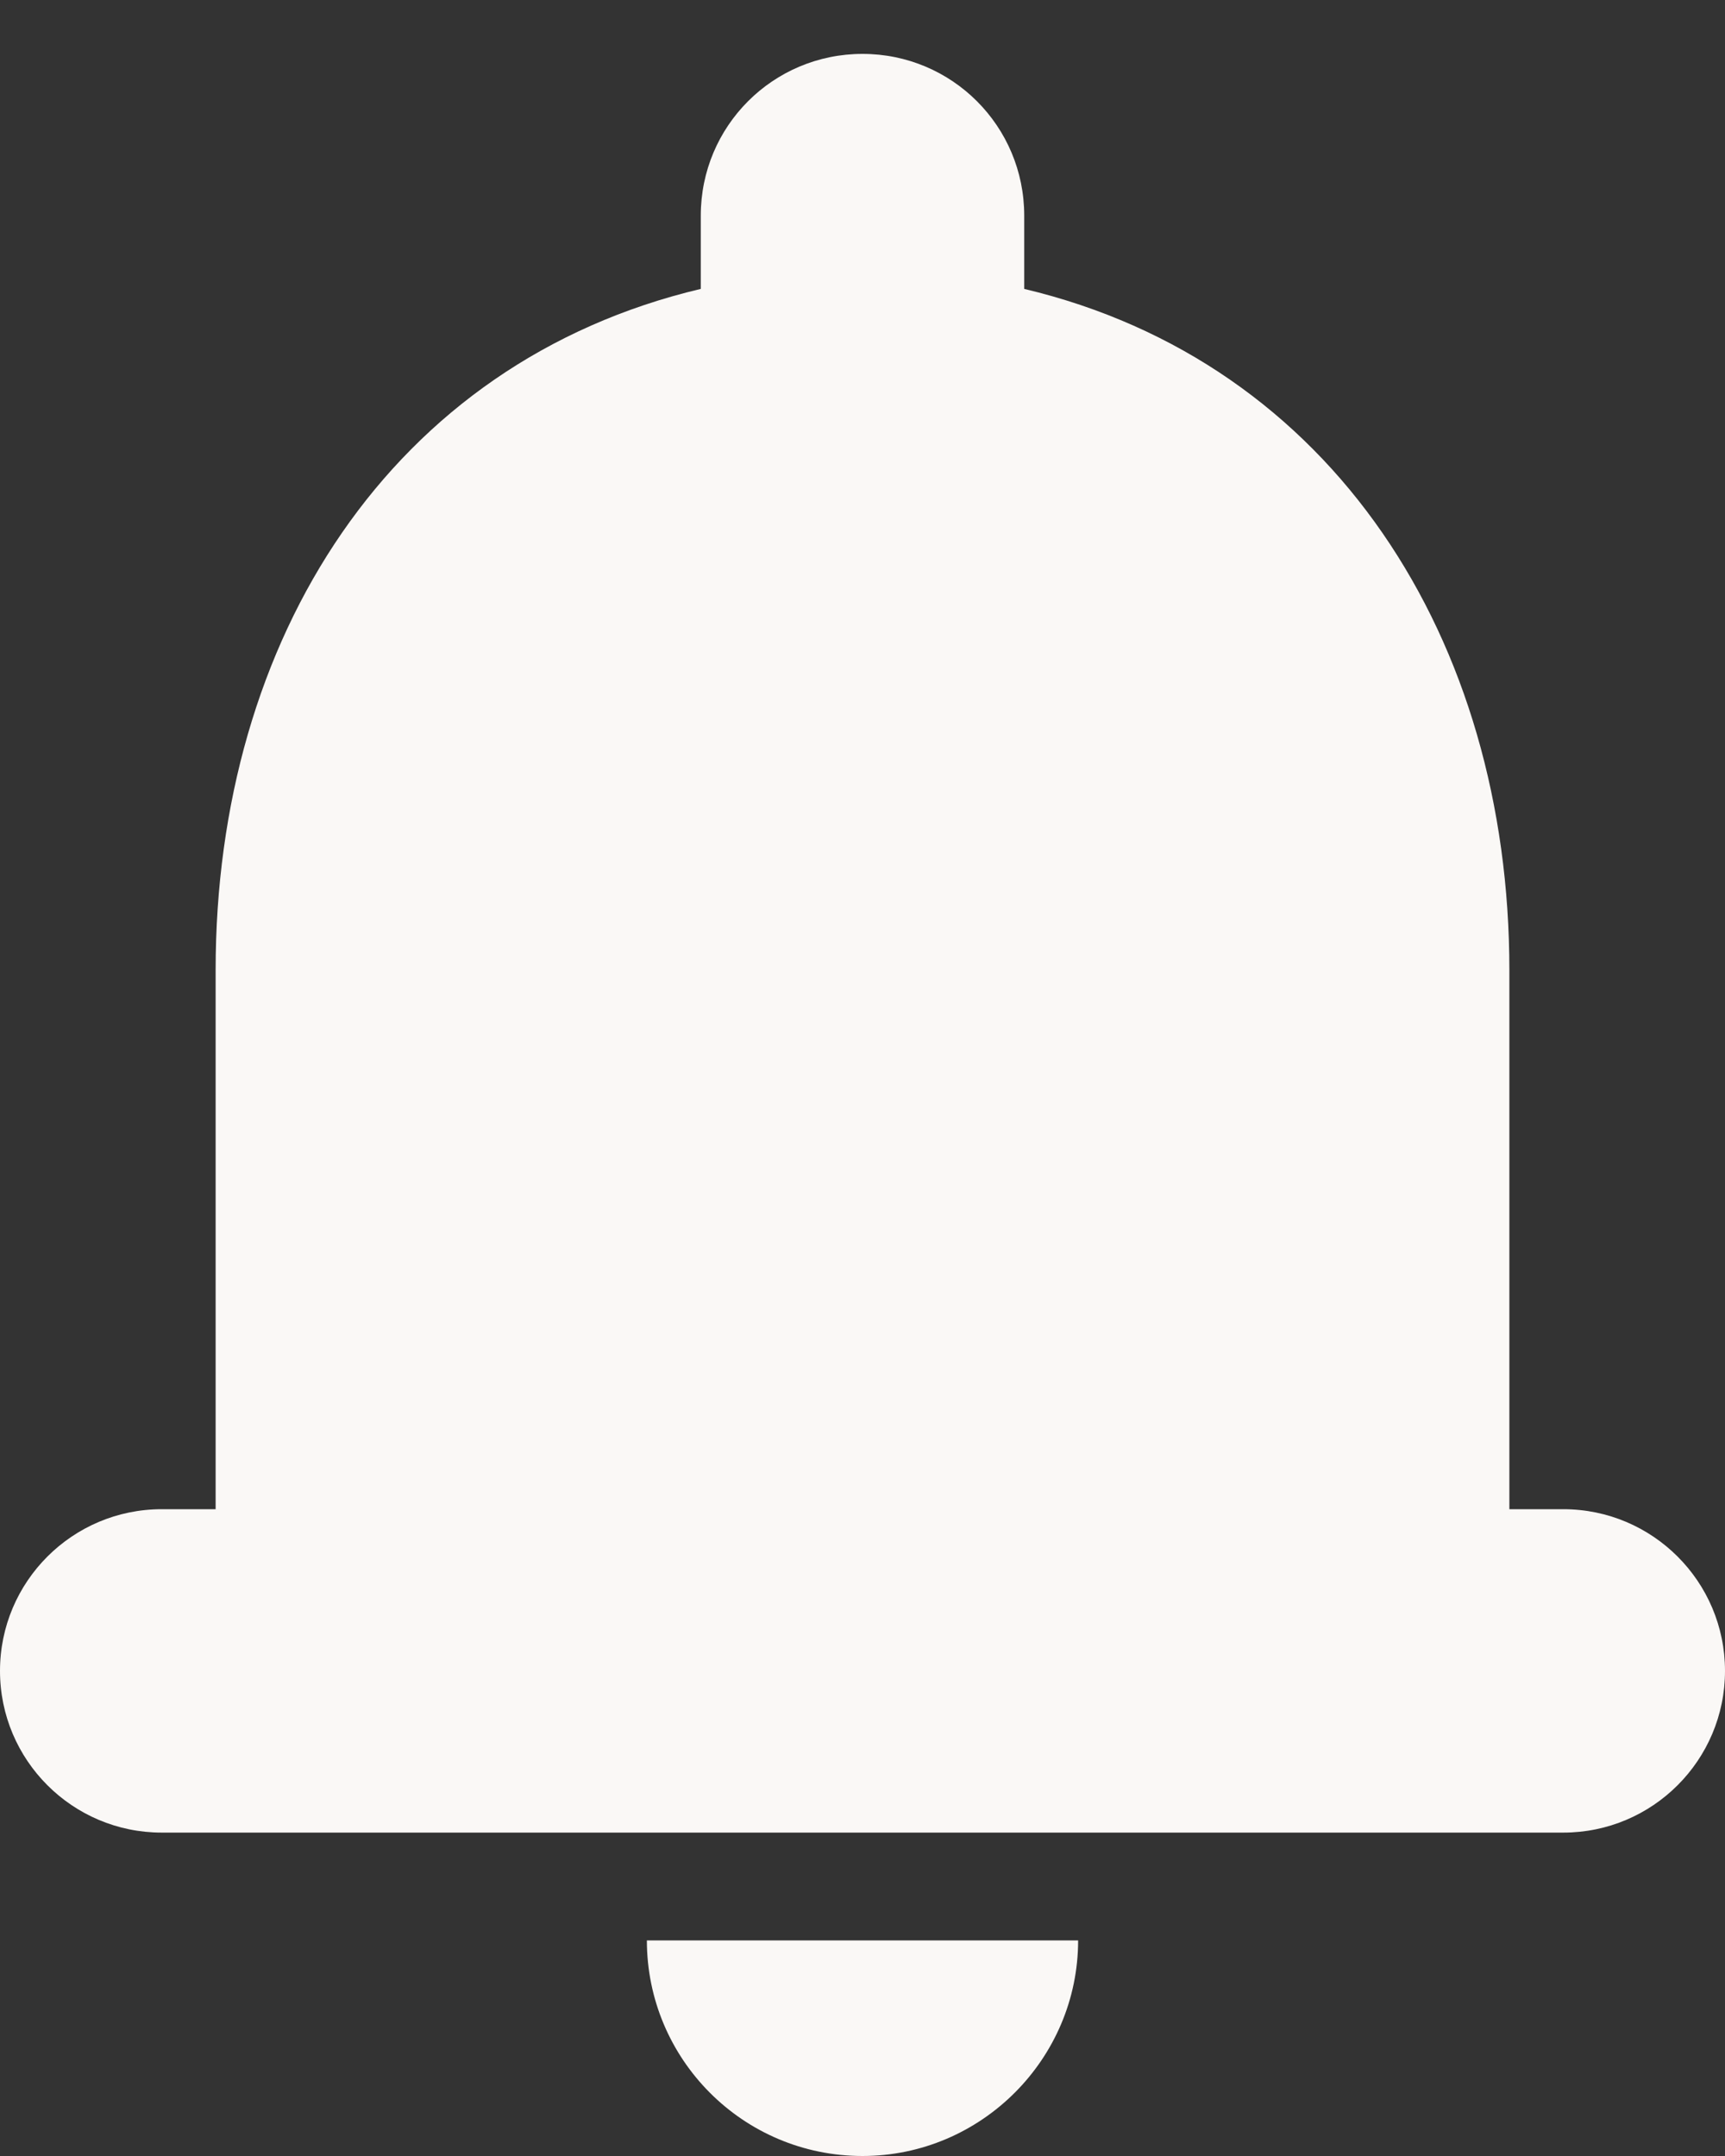 <svg width="16" height="20" viewBox="0 0 16 20" fill="none" xmlns="http://www.w3.org/2000/svg">
<rect x="0" y="0" width="16" height="20" fill="#333333" stroke="none"/>
<path d="M8 20C9.1 20 10 19.1 10 18H6C6 19.1 6.89 20 8 20ZM14 14V9C14 5.93 12.36 3.36 9.5 2.68V2C9.5 1.17 8.83 0.5 8 0.5C7.17 0.5 6.5 1.17 6.5 2V2.68C3.63 3.36 2 5.92 2 9V14H1.5C0.672 14 0 14.672 0 15.5V15.5C0 16.328 0.672 17 1.5 17H14.5C15.328 17 16 16.328 16 15.5V15.5C16 14.672 15.328 14 14.5 14H14Z" fill="#FAF8F6"/>
</svg>

